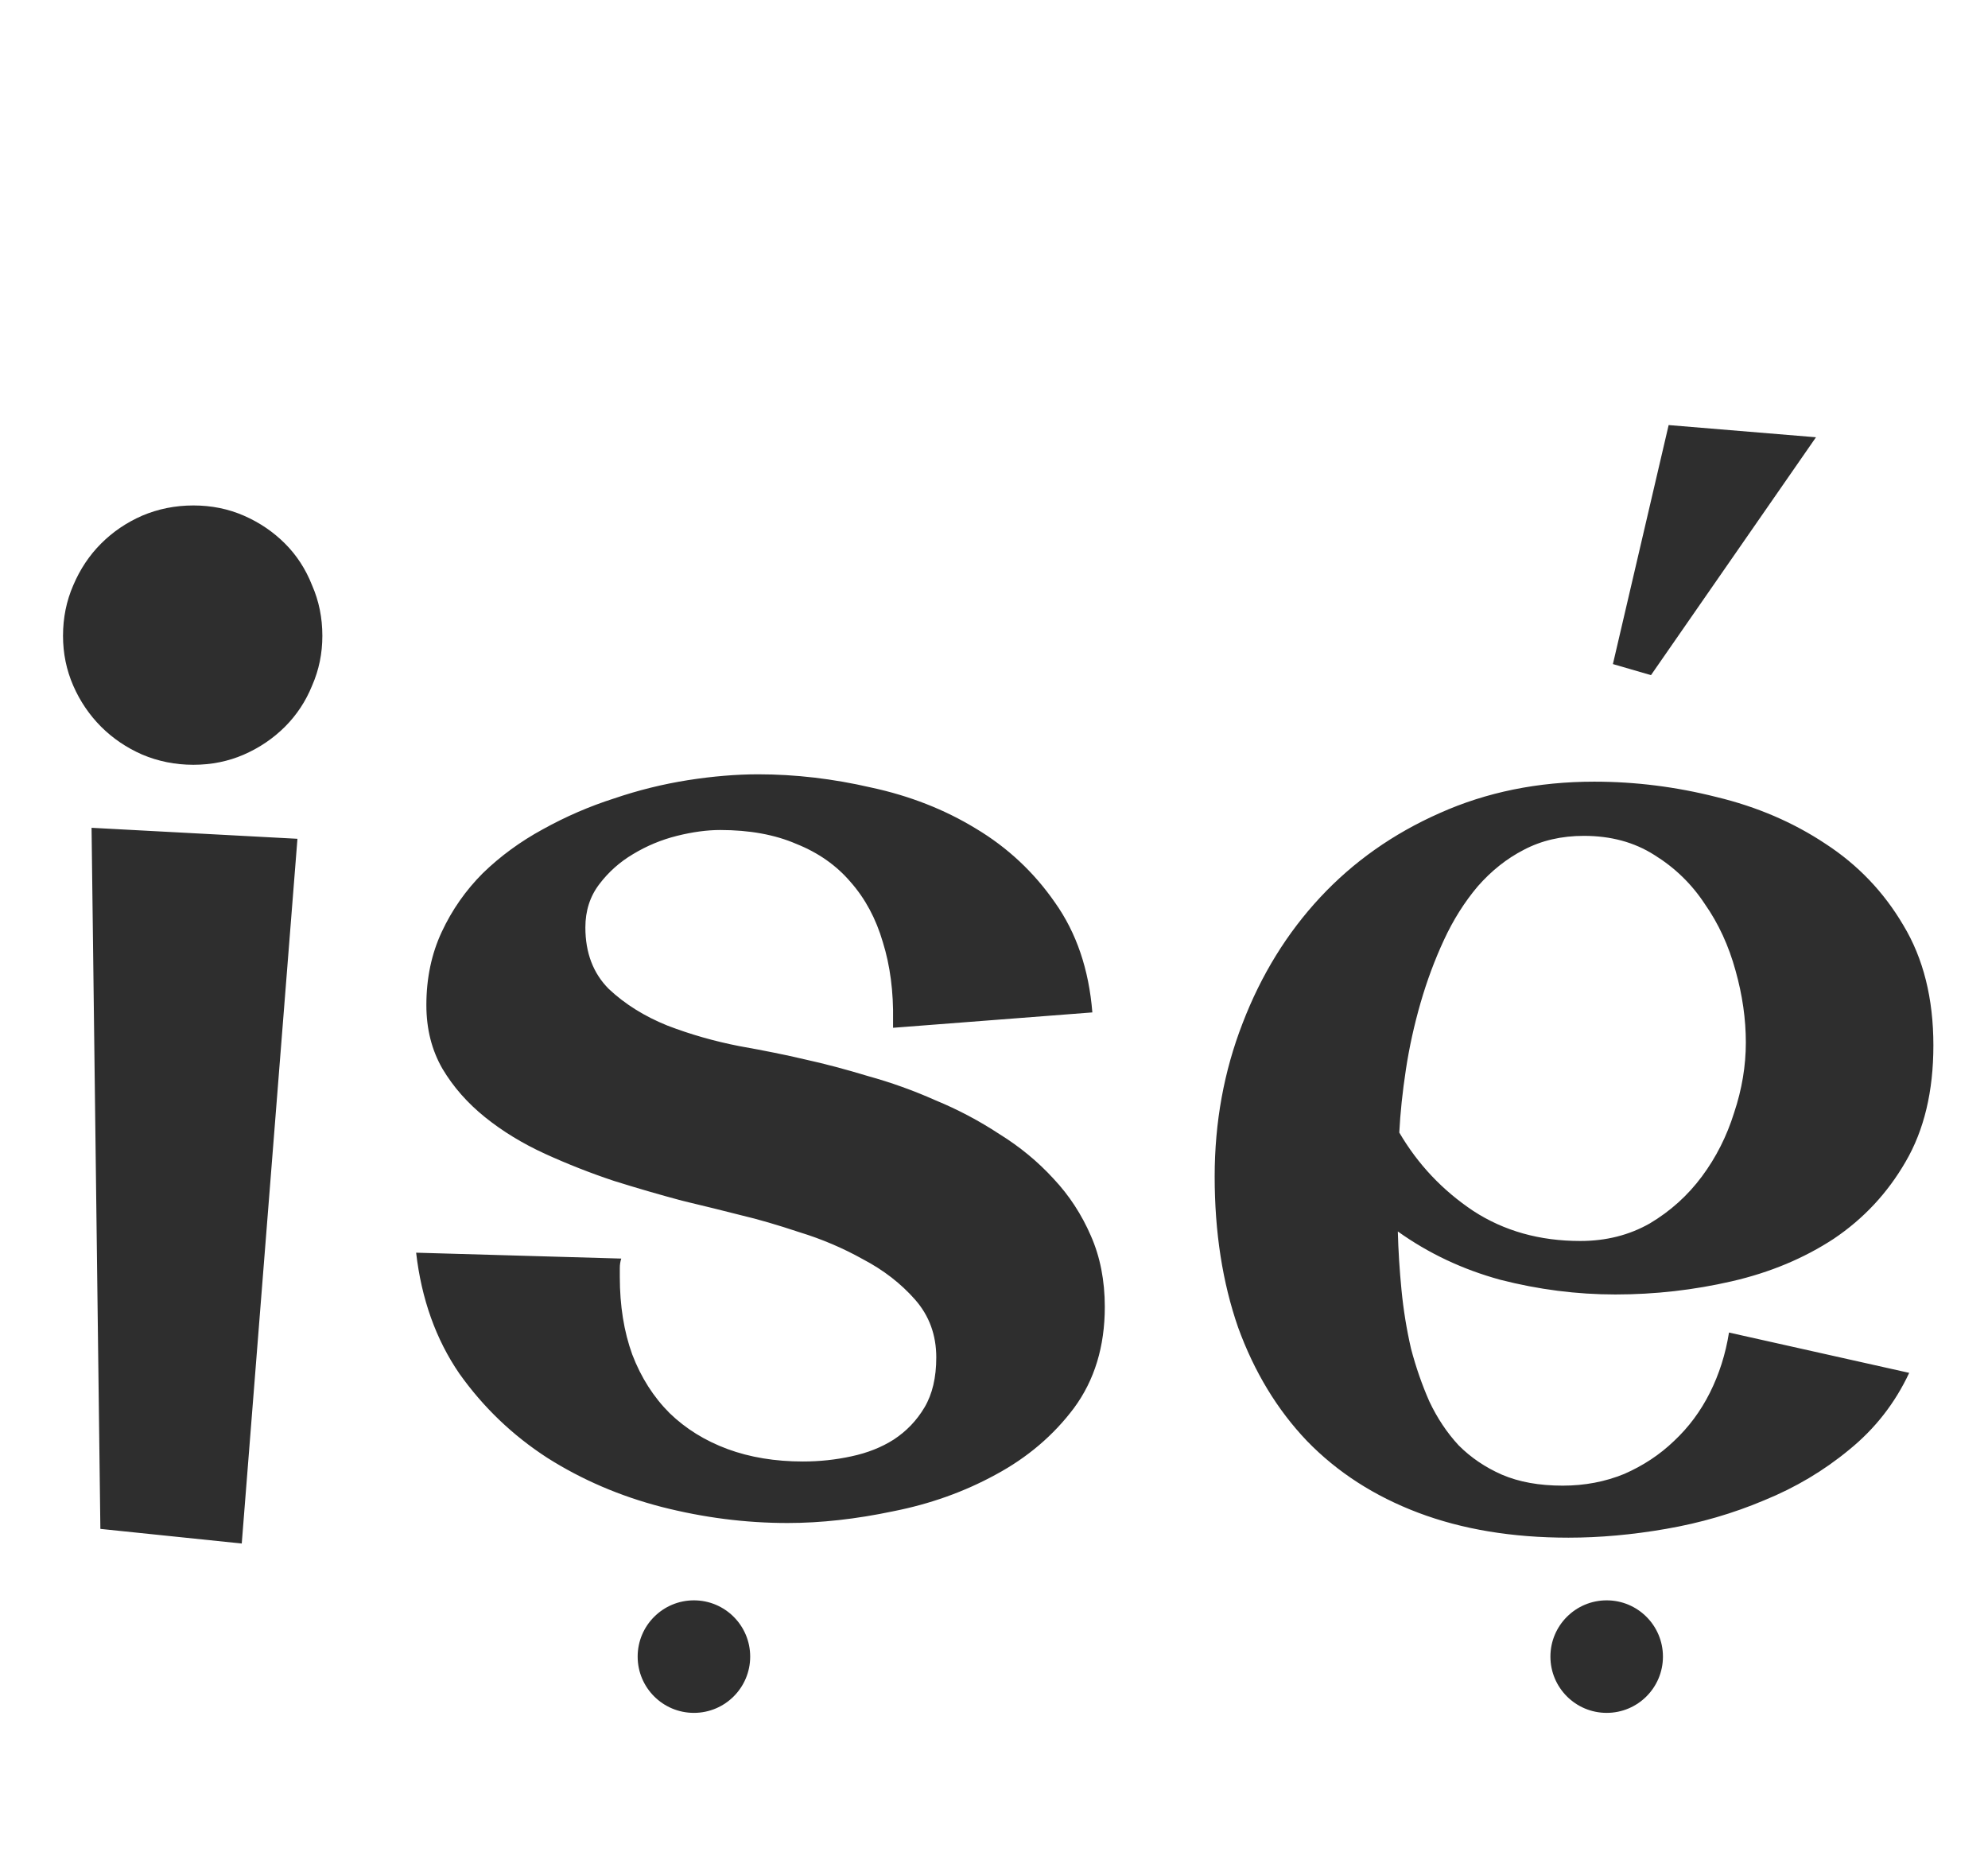 <svg width="53" height="50" viewBox="0 0 53 50" fill="none" xmlns="http://www.w3.org/2000/svg">
<path d="M8.594 16.953C8.594 17.421 8.503 17.864 8.32 18.281C8.151 18.698 7.91 19.062 7.598 19.375C7.285 19.687 6.921 19.934 6.504 20.117C6.087 20.299 5.638 20.39 5.156 20.39C4.675 20.39 4.219 20.299 3.789 20.117C3.372 19.934 3.008 19.687 2.695 19.375C2.383 19.062 2.135 18.698 1.953 18.281C1.771 17.864 1.68 17.421 1.68 16.953C1.68 16.471 1.771 16.022 1.953 15.605C2.135 15.175 2.383 14.804 2.695 14.492C3.008 14.179 3.372 13.932 3.789 13.749C4.219 13.567 4.675 13.476 5.156 13.476C5.638 13.476 6.087 13.567 6.504 13.749C6.921 13.932 7.285 14.179 7.598 14.492C7.91 14.804 8.151 15.175 8.32 15.605C8.503 16.022 8.594 16.471 8.594 16.953ZM7.93 22.363L6.445 41.152L2.676 40.762L2.441 22.07L7.93 22.363ZM20.997 40.605C19.877 40.605 18.757 40.462 17.637 40.176C16.53 39.889 15.515 39.453 14.59 38.867C13.666 38.268 12.884 37.52 12.246 36.621C11.621 35.71 11.237 34.635 11.094 33.398L16.563 33.555C16.537 33.633 16.524 33.717 16.524 33.809C16.524 33.887 16.524 33.965 16.524 34.043C16.524 34.811 16.634 35.501 16.856 36.113C17.09 36.725 17.422 37.246 17.852 37.676C18.282 38.092 18.796 38.411 19.395 38.633C19.994 38.854 20.665 38.965 21.407 38.965C21.849 38.965 22.279 38.919 22.696 38.828C23.125 38.737 23.503 38.587 23.829 38.379C24.167 38.157 24.441 37.871 24.649 37.52C24.857 37.168 24.961 36.725 24.961 36.191C24.961 35.592 24.773 35.078 24.395 34.648C24.017 34.219 23.555 33.861 23.008 33.574C22.474 33.275 21.908 33.034 21.309 32.851C20.723 32.656 20.209 32.506 19.766 32.402C19.31 32.285 18.783 32.155 18.184 32.012C17.598 31.855 16.992 31.68 16.367 31.484C15.742 31.276 15.13 31.035 14.531 30.762C13.933 30.488 13.399 30.163 12.93 29.785C12.461 29.407 12.084 28.978 11.797 28.496C11.511 28.001 11.367 27.435 11.367 26.797C11.367 26.081 11.504 25.429 11.778 24.843C12.051 24.258 12.416 23.737 12.871 23.281C13.34 22.825 13.874 22.435 14.473 22.109C15.085 21.77 15.716 21.497 16.367 21.289C17.019 21.067 17.676 20.905 18.34 20.8C19.004 20.696 19.629 20.644 20.215 20.644C21.205 20.644 22.207 20.761 23.223 20.996C24.252 21.217 25.183 21.582 26.016 22.09C26.863 22.597 27.566 23.255 28.125 24.062C28.698 24.869 29.03 25.846 29.122 26.992L23.809 27.402V27.207C23.822 26.439 23.731 25.742 23.536 25.117C23.353 24.492 23.067 23.958 22.676 23.515C22.299 23.073 21.817 22.734 21.231 22.5C20.658 22.252 19.981 22.129 19.2 22.129C18.848 22.129 18.464 22.181 18.047 22.285C17.631 22.389 17.24 22.552 16.875 22.773C16.524 22.981 16.224 23.248 15.977 23.574C15.729 23.899 15.606 24.284 15.606 24.726C15.606 25.403 15.814 25.95 16.231 26.367C16.66 26.771 17.181 27.096 17.793 27.343C18.405 27.578 19.043 27.76 19.707 27.89C20.372 28.008 20.951 28.125 21.446 28.242C21.98 28.359 22.546 28.509 23.145 28.691C23.757 28.86 24.356 29.075 24.942 29.336C25.541 29.583 26.107 29.883 26.641 30.234C27.188 30.573 27.67 30.97 28.087 31.426C28.503 31.868 28.835 32.376 29.083 32.949C29.33 33.509 29.454 34.141 29.454 34.844C29.454 35.898 29.18 36.797 28.633 37.539C28.087 38.268 27.39 38.861 26.544 39.316C25.71 39.772 24.799 40.098 23.809 40.293C22.82 40.501 21.882 40.605 20.997 40.605ZM43.067 34.512C42.039 34.512 41.016 34.381 40.001 34.121C38.998 33.847 38.087 33.418 37.266 32.832C37.279 33.34 37.312 33.861 37.364 34.394C37.416 34.928 37.501 35.449 37.618 35.957C37.748 36.452 37.911 36.92 38.106 37.363C38.315 37.806 38.575 38.197 38.888 38.535C39.213 38.861 39.597 39.121 40.04 39.316C40.496 39.512 41.036 39.609 41.661 39.609C42.247 39.609 42.794 39.505 43.302 39.297C43.809 39.075 44.252 38.782 44.63 38.418C45.02 38.053 45.339 37.624 45.587 37.129C45.834 36.634 46.004 36.1 46.095 35.527L50.899 36.602C50.522 37.409 49.988 38.092 49.298 38.652C48.621 39.212 47.865 39.661 47.032 40C46.199 40.352 45.326 40.605 44.415 40.762C43.517 40.918 42.651 40.996 41.817 40.996C40.32 40.996 38.985 40.775 37.813 40.332C36.641 39.889 35.652 39.251 34.844 38.418C34.05 37.585 33.438 36.575 33.008 35.391C32.592 34.193 32.383 32.851 32.383 31.367C32.383 29.922 32.631 28.561 33.126 27.285C33.62 25.996 34.311 24.876 35.196 23.925C36.081 22.975 37.143 22.226 38.38 21.679C39.63 21.119 41.003 20.84 42.501 20.84C43.595 20.84 44.682 20.976 45.763 21.25C46.843 21.51 47.813 21.927 48.673 22.5C49.532 23.06 50.222 23.782 50.743 24.668C51.277 25.553 51.544 26.621 51.544 27.871C51.544 29.095 51.297 30.13 50.802 30.976C50.32 31.81 49.682 32.493 48.888 33.027C48.093 33.548 47.188 33.926 46.173 34.16C45.157 34.394 44.122 34.512 43.067 34.512ZM42.227 22.285C41.628 22.285 41.095 22.409 40.626 22.656C40.17 22.89 39.76 23.216 39.395 23.633C39.044 24.049 38.744 24.524 38.497 25.058C38.249 25.592 38.041 26.152 37.872 26.738C37.703 27.324 37.572 27.916 37.481 28.515C37.39 29.114 37.331 29.674 37.305 30.195C37.8 31.041 38.458 31.738 39.278 32.285C40.098 32.819 41.049 33.086 42.13 33.086C42.82 33.086 43.438 32.929 43.985 32.617C44.532 32.291 44.994 31.875 45.372 31.367C45.75 30.859 46.036 30.293 46.231 29.668C46.44 29.043 46.544 28.418 46.544 27.793C46.544 27.168 46.453 26.53 46.27 25.879C46.088 25.215 45.815 24.622 45.45 24.101C45.099 23.567 44.649 23.131 44.102 22.793C43.569 22.454 42.944 22.285 42.227 22.285Z" fill="#2E2E2E"/>
<path d="M44.015 18L48.414 11.658L44.486 11.333L43 17.705L44.015 18Z" fill="#2E2E2E"/>
<circle cx="18.5" cy="44.167" r="1.5" fill="#2E2E2E"/>
<circle cx="42.834" cy="44.167" r="1.5" fill="#2E2E2E"/>
</svg>
